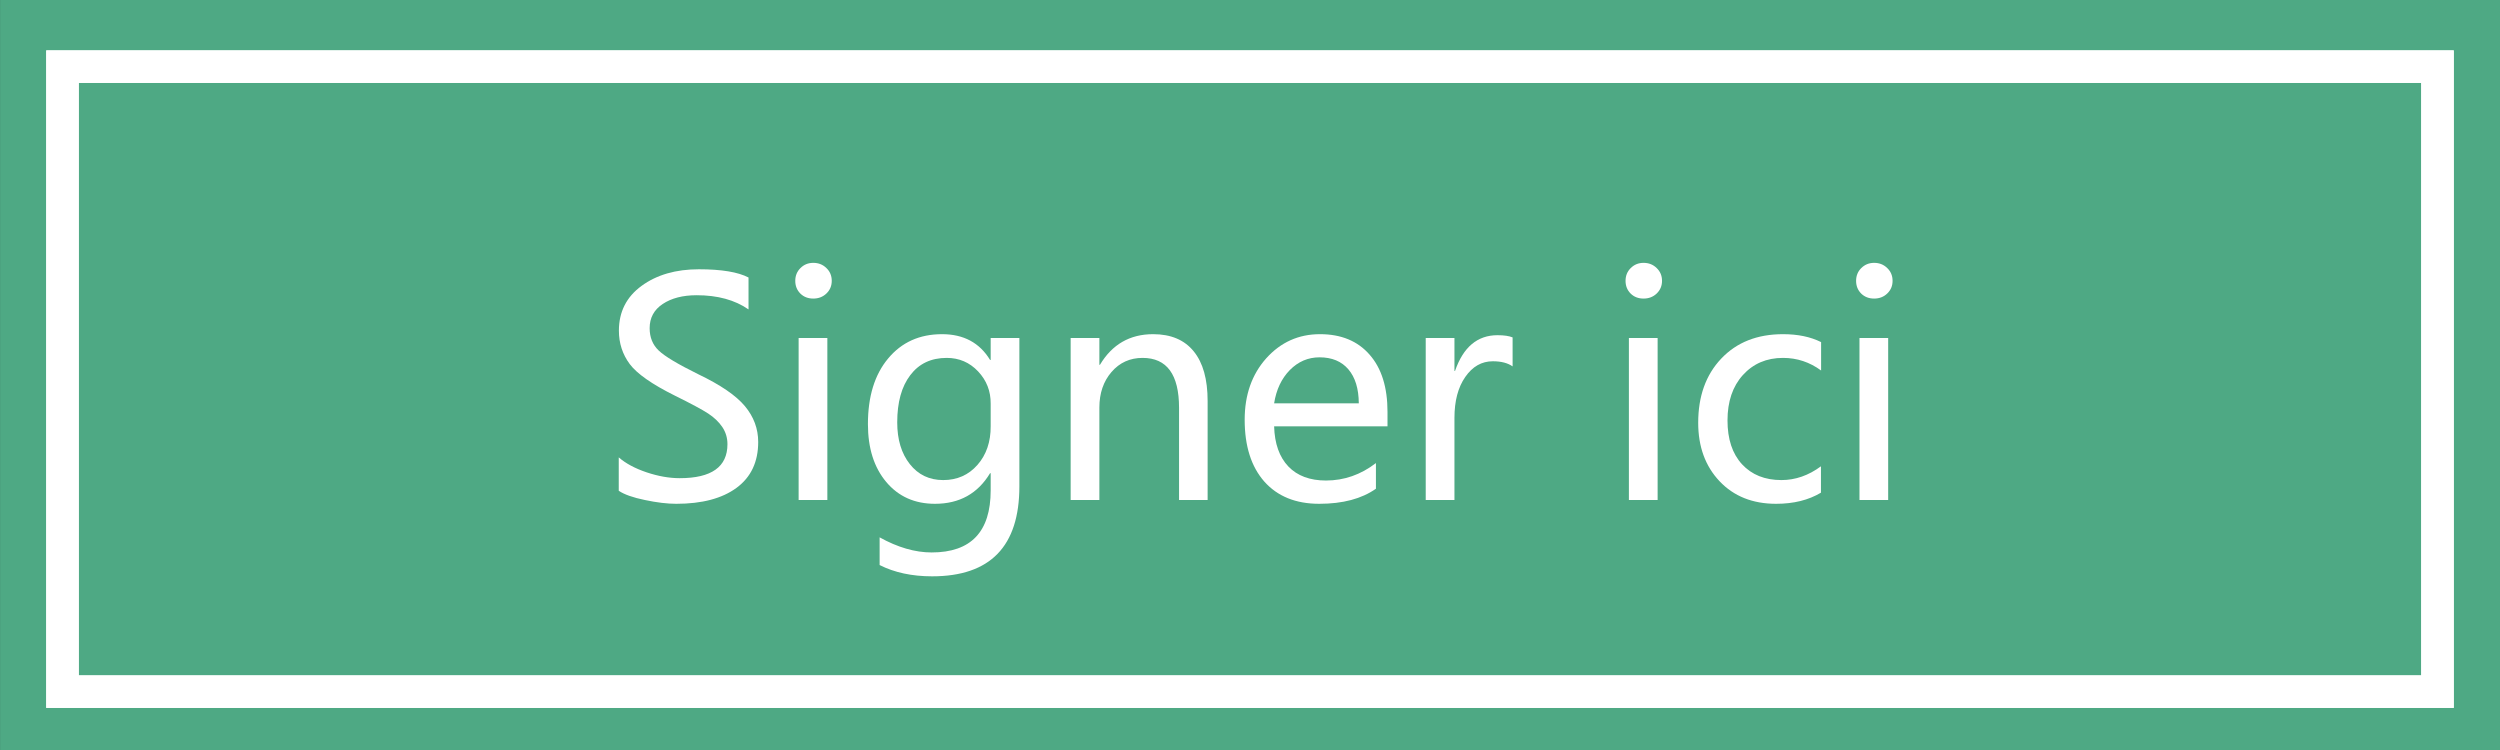 <svg width="100" height="30" viewBox="0 0 100 30" fill="none" xmlns="http://www.w3.org/2000/svg">
<rect x="0" y="0" width="100" height="30" fill="#333333" stroke="none"/>
<g clip-path="url(#clip0)">
<path d="M100.001 0H0.002V30H100.001V0Z" fill="#4EA984"/>
<path d="M97.5 2.666H2.5V27.666H97.5V2.666Z" fill="#4EA984"/>
<path d="M97.5 2.666H2.5V27.666H97.5V2.666Z" stroke="white" stroke-width="1.3"/>
<path d="M97.5 2.666H2.5V27.666H97.5V2.666Z" stroke="white" stroke-width="1.3"/>
<path d="M24.75 18.295C25.027 18.537 25.398 18.736 25.863 18.893C26.328 19.049 26.77 19.127 27.188 19.127C28.461 19.127 29.098 18.674 29.098 17.768C29.098 17.514 29.029 17.285 28.893 17.082C28.756 16.879 28.568 16.699 28.33 16.543C28.092 16.387 27.645 16.146 26.988 15.822C26.078 15.369 25.479 14.949 25.189 14.562C24.9 14.172 24.756 13.727 24.756 13.227C24.756 12.473 25.059 11.875 25.664 11.434C26.27 10.992 27.033 10.771 27.955 10.771C28.857 10.771 29.52 10.881 29.941 11.1V12.377C29.395 11.998 28.703 11.809 27.867 11.809C27.312 11.809 26.859 11.926 26.508 12.16C26.16 12.391 25.986 12.713 25.986 13.127C25.986 13.494 26.107 13.793 26.35 14.023C26.592 14.254 27.117 14.568 27.926 14.967C28.816 15.393 29.439 15.818 29.795 16.244C30.15 16.67 30.328 17.148 30.328 17.68C30.328 18.477 30.039 19.088 29.461 19.514C28.883 19.939 28.08 20.152 27.053 20.152C26.693 20.152 26.273 20.102 25.793 20C25.316 19.902 24.969 19.779 24.75 19.631V18.295Z" fill="white"/>
<path d="M31.811 11.234C31.811 11.031 31.879 10.861 32.016 10.725C32.156 10.584 32.328 10.514 32.531 10.514C32.738 10.514 32.912 10.582 33.053 10.719C33.197 10.855 33.27 11.027 33.27 11.234C33.27 11.438 33.197 11.607 33.053 11.744C32.912 11.877 32.738 11.943 32.531 11.943C32.324 11.943 32.152 11.877 32.016 11.744C31.879 11.607 31.811 11.438 31.811 11.234ZM31.945 20V13.52H33.094V20H31.945Z" fill="white"/>
<path d="M40.775 19.455C40.775 21.854 39.611 23.053 37.283 23.053C36.478 23.053 35.779 22.902 35.185 22.602V21.494C35.908 21.896 36.602 22.098 37.266 22.098C38.84 22.098 39.627 21.27 39.627 19.613V18.928H39.603C39.111 19.744 38.377 20.152 37.4 20.152C36.588 20.152 35.938 19.861 35.449 19.279C34.961 18.697 34.717 17.926 34.717 16.965C34.717 15.859 34.986 14.984 35.525 14.34C36.065 13.691 36.783 13.367 37.682 13.367C38.545 13.367 39.185 13.711 39.603 14.398H39.627V13.52H40.775V19.455ZM39.627 16.145C39.631 15.645 39.463 15.215 39.123 14.855C38.783 14.496 38.365 14.316 37.869 14.316C37.244 14.316 36.758 14.547 36.41 15.008C36.062 15.465 35.889 16.094 35.889 16.895C35.889 17.582 36.057 18.139 36.393 18.564C36.728 18.99 37.174 19.203 37.728 19.203C38.287 19.203 38.744 19 39.1 18.594C39.455 18.188 39.631 17.672 39.627 17.047V16.145Z" fill="white"/>
<path d="M48.305 20H47.162V16.314C47.162 14.982 46.676 14.316 45.703 14.316C45.199 14.316 44.785 14.504 44.461 14.879C44.137 15.254 43.975 15.729 43.975 16.303V20H42.826V13.52H43.975V14.592H43.998C44.486 13.775 45.195 13.367 46.125 13.367C46.836 13.367 47.377 13.596 47.748 14.053C48.119 14.506 48.305 15.168 48.305 16.039V20Z" fill="white"/>
<path d="M55.5 17.053H50.965C50.984 17.744 51.174 18.279 51.533 18.658C51.893 19.033 52.395 19.221 53.039 19.221C53.766 19.221 54.432 18.988 55.037 18.523V19.549C54.467 19.951 53.711 20.152 52.77 20.152C51.832 20.152 51.1 19.855 50.572 19.262C50.049 18.668 49.787 17.844 49.787 16.789C49.787 15.797 50.074 14.979 50.648 14.334C51.227 13.69 51.943 13.367 52.799 13.367C53.647 13.367 54.309 13.641 54.785 14.188C55.262 14.73 55.5 15.492 55.5 16.473V17.053ZM54.352 16.133C54.348 15.547 54.209 15.094 53.935 14.773C53.662 14.453 53.277 14.293 52.781 14.293C52.324 14.293 51.928 14.463 51.592 14.803C51.26 15.143 51.051 15.586 50.965 16.133H54.352Z" fill="white"/>
<path d="M60.504 14.656C60.312 14.52 60.049 14.451 59.713 14.451C59.268 14.451 58.9 14.66 58.611 15.078C58.322 15.492 58.178 16.039 58.178 16.719V20H57.029V13.52H58.178V14.838H58.201C58.529 13.885 59.096 13.408 59.9 13.408C60.162 13.408 60.363 13.438 60.504 13.496V14.656Z" fill="white"/>
<path d="M65.022 11.234C65.022 11.031 65.09 10.861 65.227 10.725C65.367 10.584 65.539 10.514 65.742 10.514C65.949 10.514 66.123 10.582 66.264 10.719C66.408 10.855 66.481 11.027 66.481 11.234C66.481 11.438 66.408 11.607 66.264 11.744C66.123 11.877 65.949 11.943 65.742 11.943C65.535 11.943 65.363 11.877 65.227 11.744C65.09 11.607 65.022 11.438 65.022 11.234ZM65.156 20V13.52H66.305V20H65.156Z" fill="white"/>
<path d="M72.838 19.707C72.342 20.004 71.744 20.152 71.045 20.152C70.107 20.152 69.353 19.852 68.783 19.25C68.213 18.648 67.928 17.869 67.928 16.912C67.928 15.85 68.234 14.994 68.848 14.346C69.465 13.693 70.289 13.367 71.32 13.367C71.914 13.367 72.422 13.473 72.844 13.684V14.82C72.387 14.484 71.879 14.316 71.32 14.316C70.664 14.316 70.129 14.545 69.715 15.002C69.305 15.455 69.1 16.061 69.1 16.818C69.1 17.564 69.293 18.148 69.68 18.57C70.07 18.992 70.596 19.203 71.256 19.203C71.814 19.203 72.342 19.02 72.838 18.652V19.707Z" fill="white"/>
<path d="M74.244 11.234C74.244 11.031 74.312 10.861 74.449 10.725C74.59 10.584 74.762 10.514 74.965 10.514C75.172 10.514 75.346 10.582 75.486 10.719C75.631 10.855 75.703 11.027 75.703 11.234C75.703 11.438 75.631 11.607 75.486 11.744C75.346 11.877 75.172 11.943 74.965 11.943C74.758 11.943 74.586 11.877 74.449 11.744C74.312 11.607 74.244 11.438 74.244 11.234ZM74.379 20V13.52H75.527V20H74.379Z" fill="white"/>
</g>
<defs>
<clipPath id="clip0">
<rect width="100" height="30" fill="white"/>
</clipPath>
</defs>
</svg>
